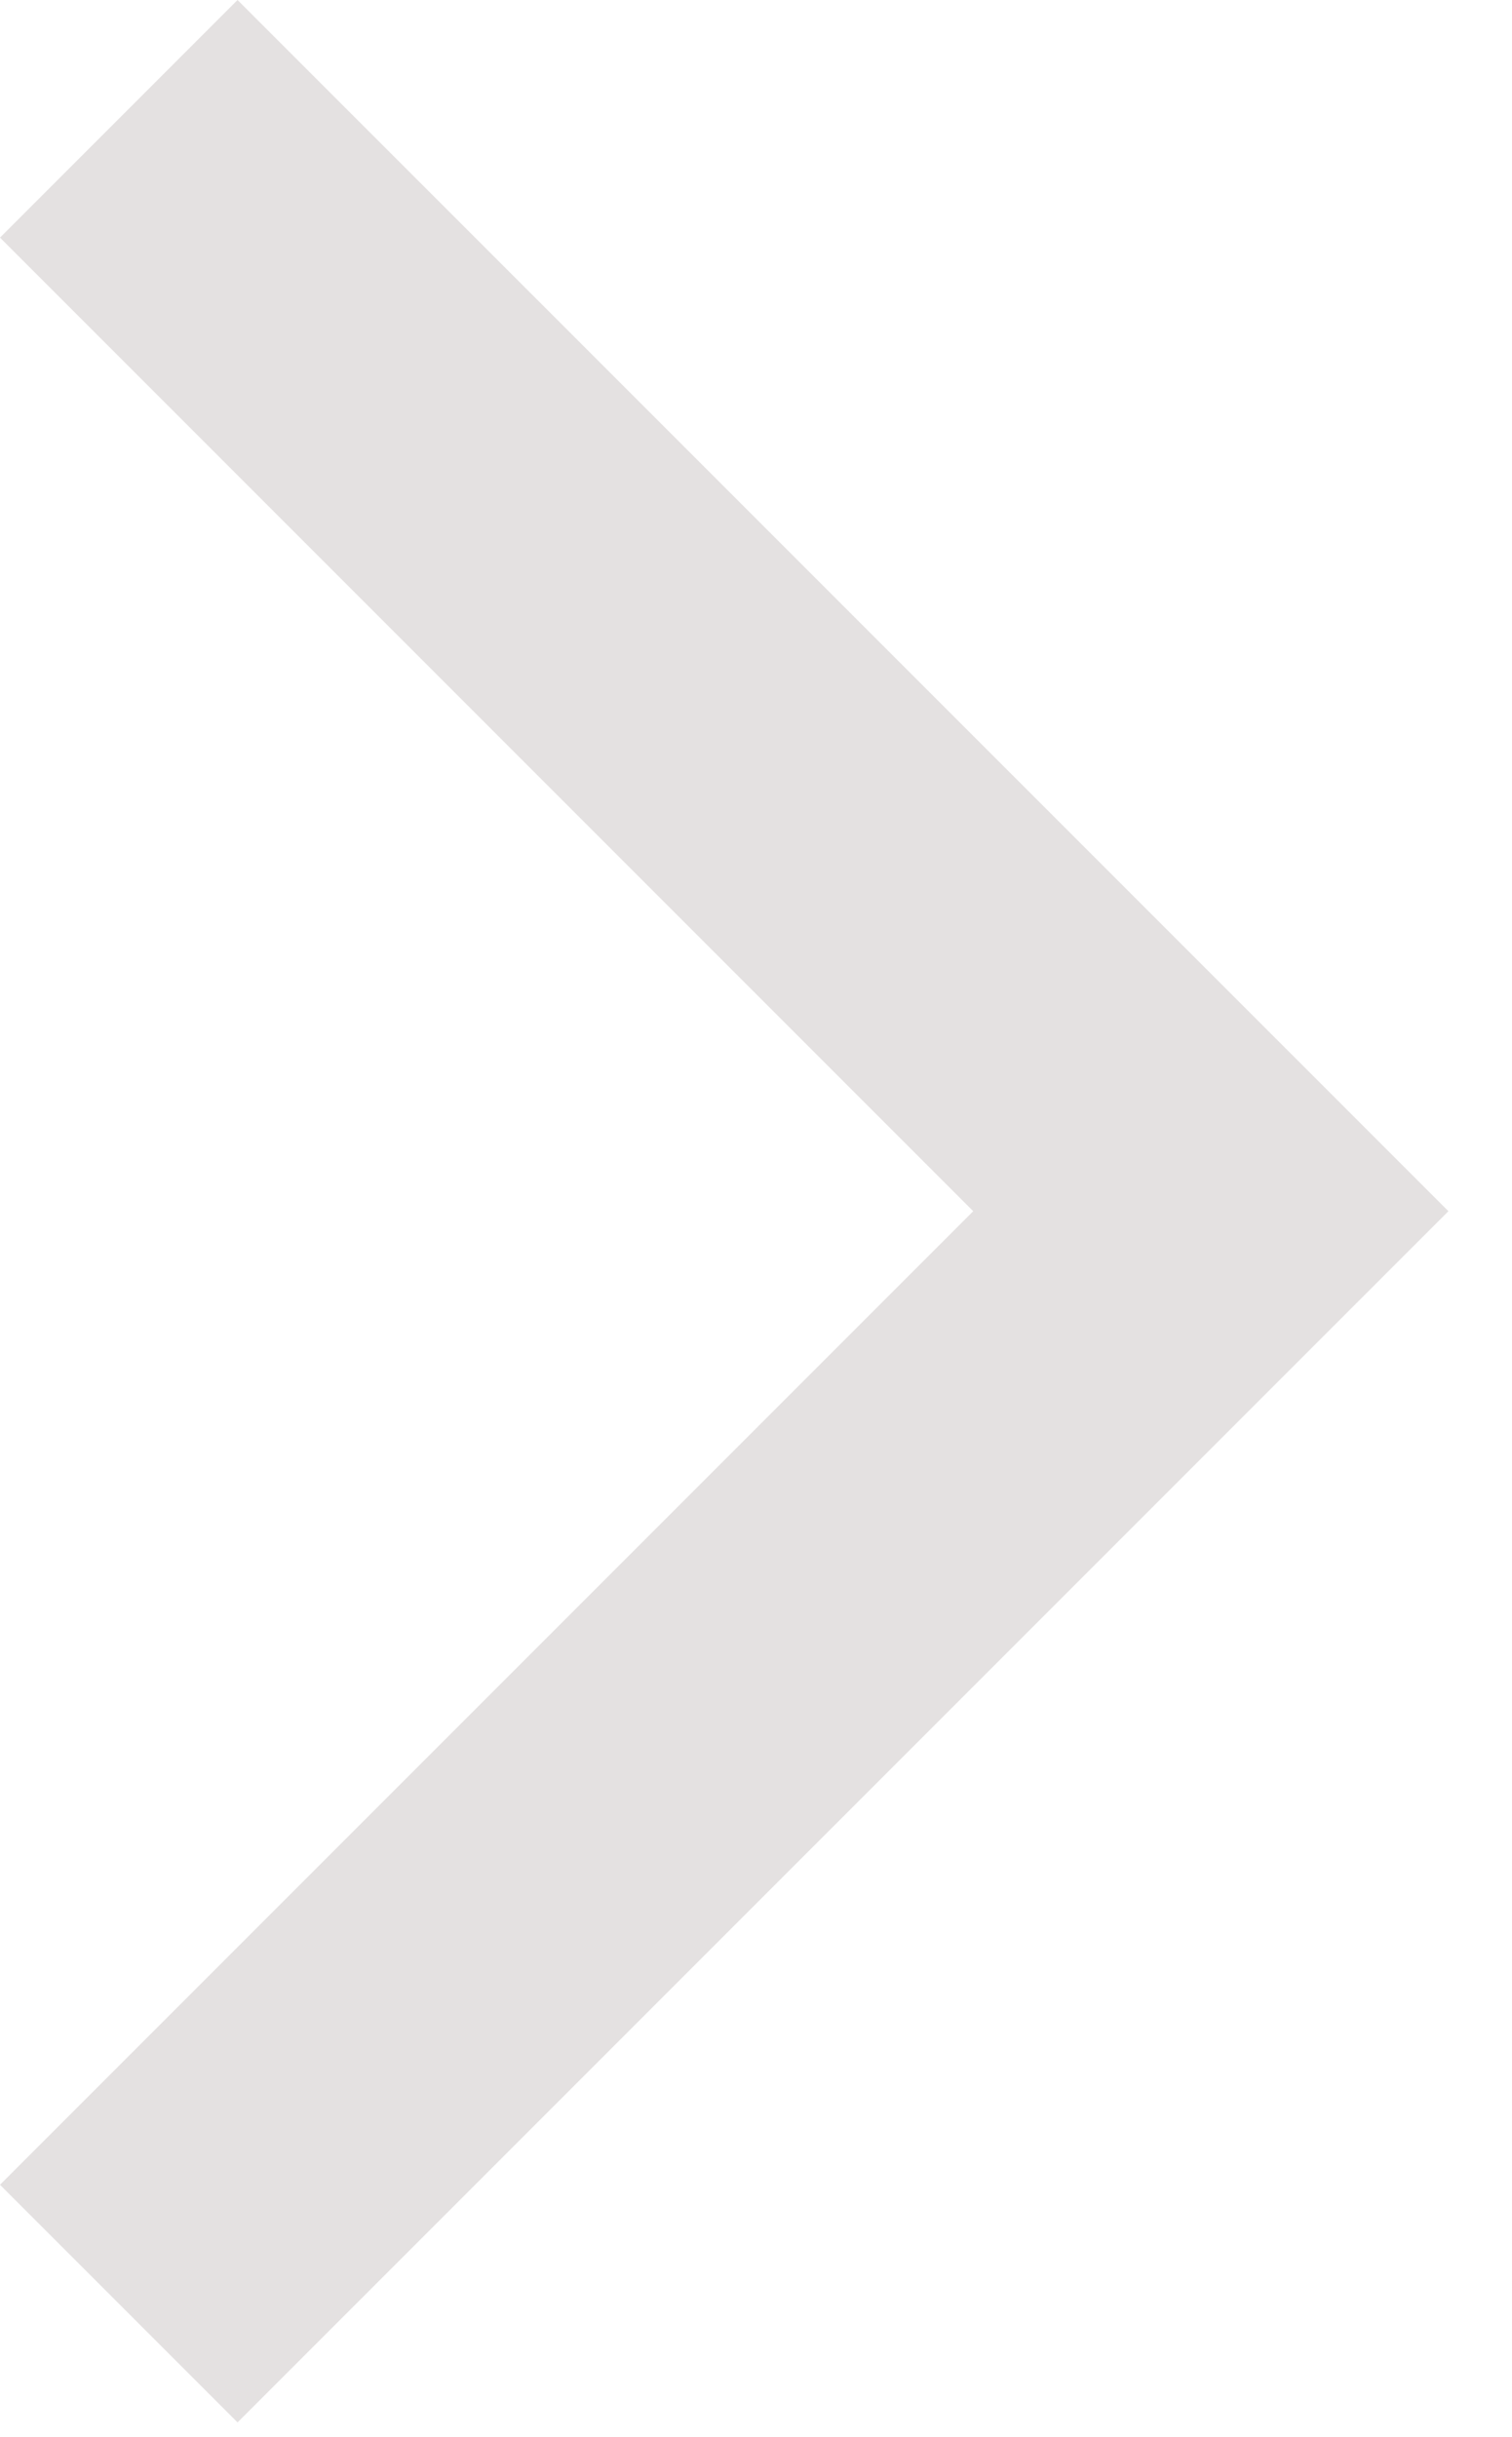 <svg width="18" height="29" viewBox="0 0 18 29" fill="none" xmlns="http://www.w3.org/2000/svg">
<path fill-rule="evenodd" clip-rule="evenodd" d="M2.828 0L3.62396e-05 2.828L11.586 14.414L3.62396e-05 26L2.828 28.828L17.243 14.414L2.828 0Z" fill="#1E0606" fill-opacity="0.12"/>
</svg>
